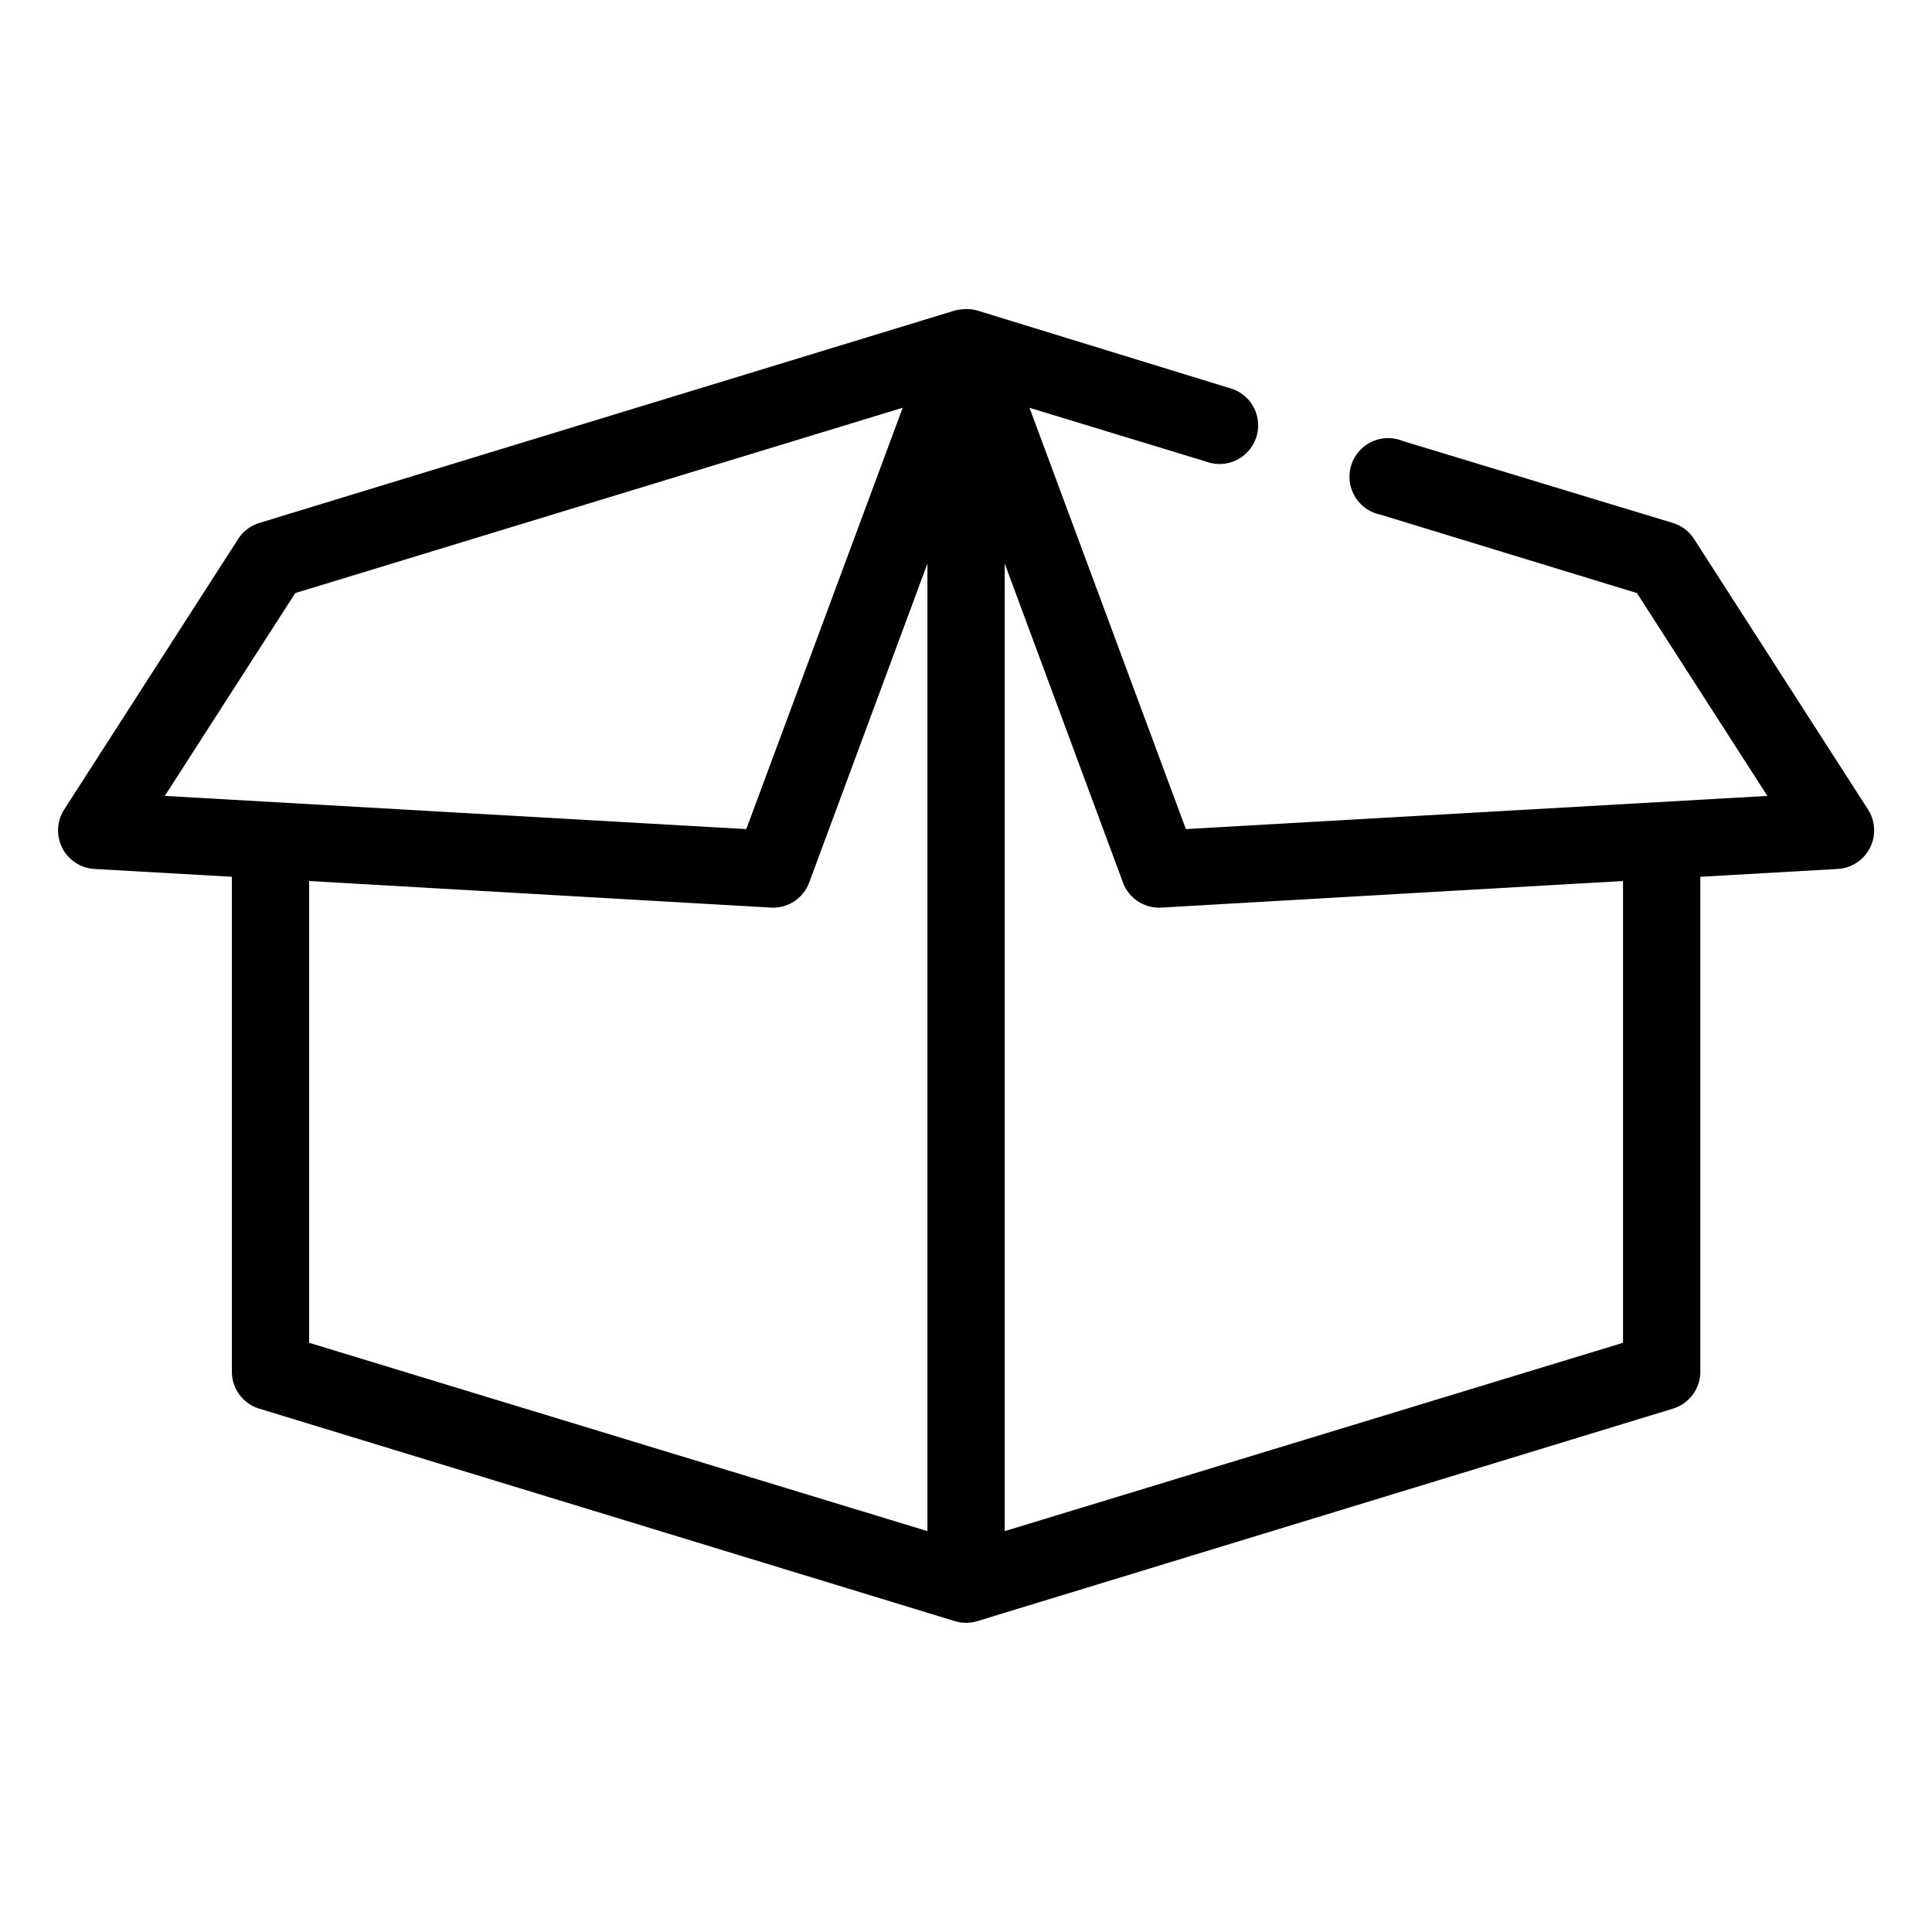 <svg height='100px' width='100px'  fill="#000000" xmlns:dc="http://purl.org/dc/elements/1.1/" xmlns:cc="http://creativecommons.org/ns#" xmlns:rdf="http://www.w3.org/1999/02/22-rdf-syntax-ns#" xmlns:svg="http://www.w3.org/2000/svg" xmlns="http://www.w3.org/2000/svg" xmlns:sodipodi="http://sodipodi.sourceforge.net/DTD/sodipodi-0.dtd" xmlns:inkscape="http://www.inkscape.org/namespaces/inkscape" version="1.1" x="0px" y="0px" viewBox="0 0 100 100"><g transform="translate(0,-952.362)"><path style="text-indent:0;text-transform:none;direction:ltr;block-progression:tb;baseline-shift:baseline;color:#000000;enable-background:accumulate;" d="m 49.786,968.375 a 2,2 0 0 0 -0.375,0.062 l -36.003,10.998 a 2,2 0 0 0 -1.094,0.844 l -9.001,13.997 a 2,2 0 0 0 1.563,3.062 l 7.126,0.406 0,25.62 a 2,2 0 0 0 1.406,1.906 l 36.003,10.998 a 2,2 0 0 0 1.188,0 l 36.003,-10.998 a 2,2 0 0 0 1.406,-1.906 l 0,-25.62 7.126,-0.406 a 2,2 0 0 0 1.563,-3.062 l -9.001,-13.997 a 2,2 0 0 0 -1.094,-0.844 l -14.001,-4.249 a 2,2 0 1 0 -1.156,3.812 l 13.283,4.062 6.751,10.498 -30.097,1.718 -8.095,-21.808 9.126,2.781 a 2,2 0 1 0 1.188,-3.812 L 50.598,968.438 a 2,2 0 0 0 -0.813,-0.062 z m -3.063,5.093 -8.095,21.808 -30.097,-1.718 6.751,-10.498 31.44,-9.592 z m 1.281,8.061 0,50.084 -32.003,-9.748 0,-23.902 23.877,1.375 a 2,2 0 0 0 2,-1.281 l 6.126,-16.528 z m 4,0 6.126,16.528 a 2,2 0 0 0 2,1.281 l 23.877,-1.375 0,23.902 -32.003,9.748 0,-50.084 z" fill="#000000" fill-opacity="1" stroke="none" marker="none" visibility="visible" display="inline" overflow="visible"></path></g></svg>